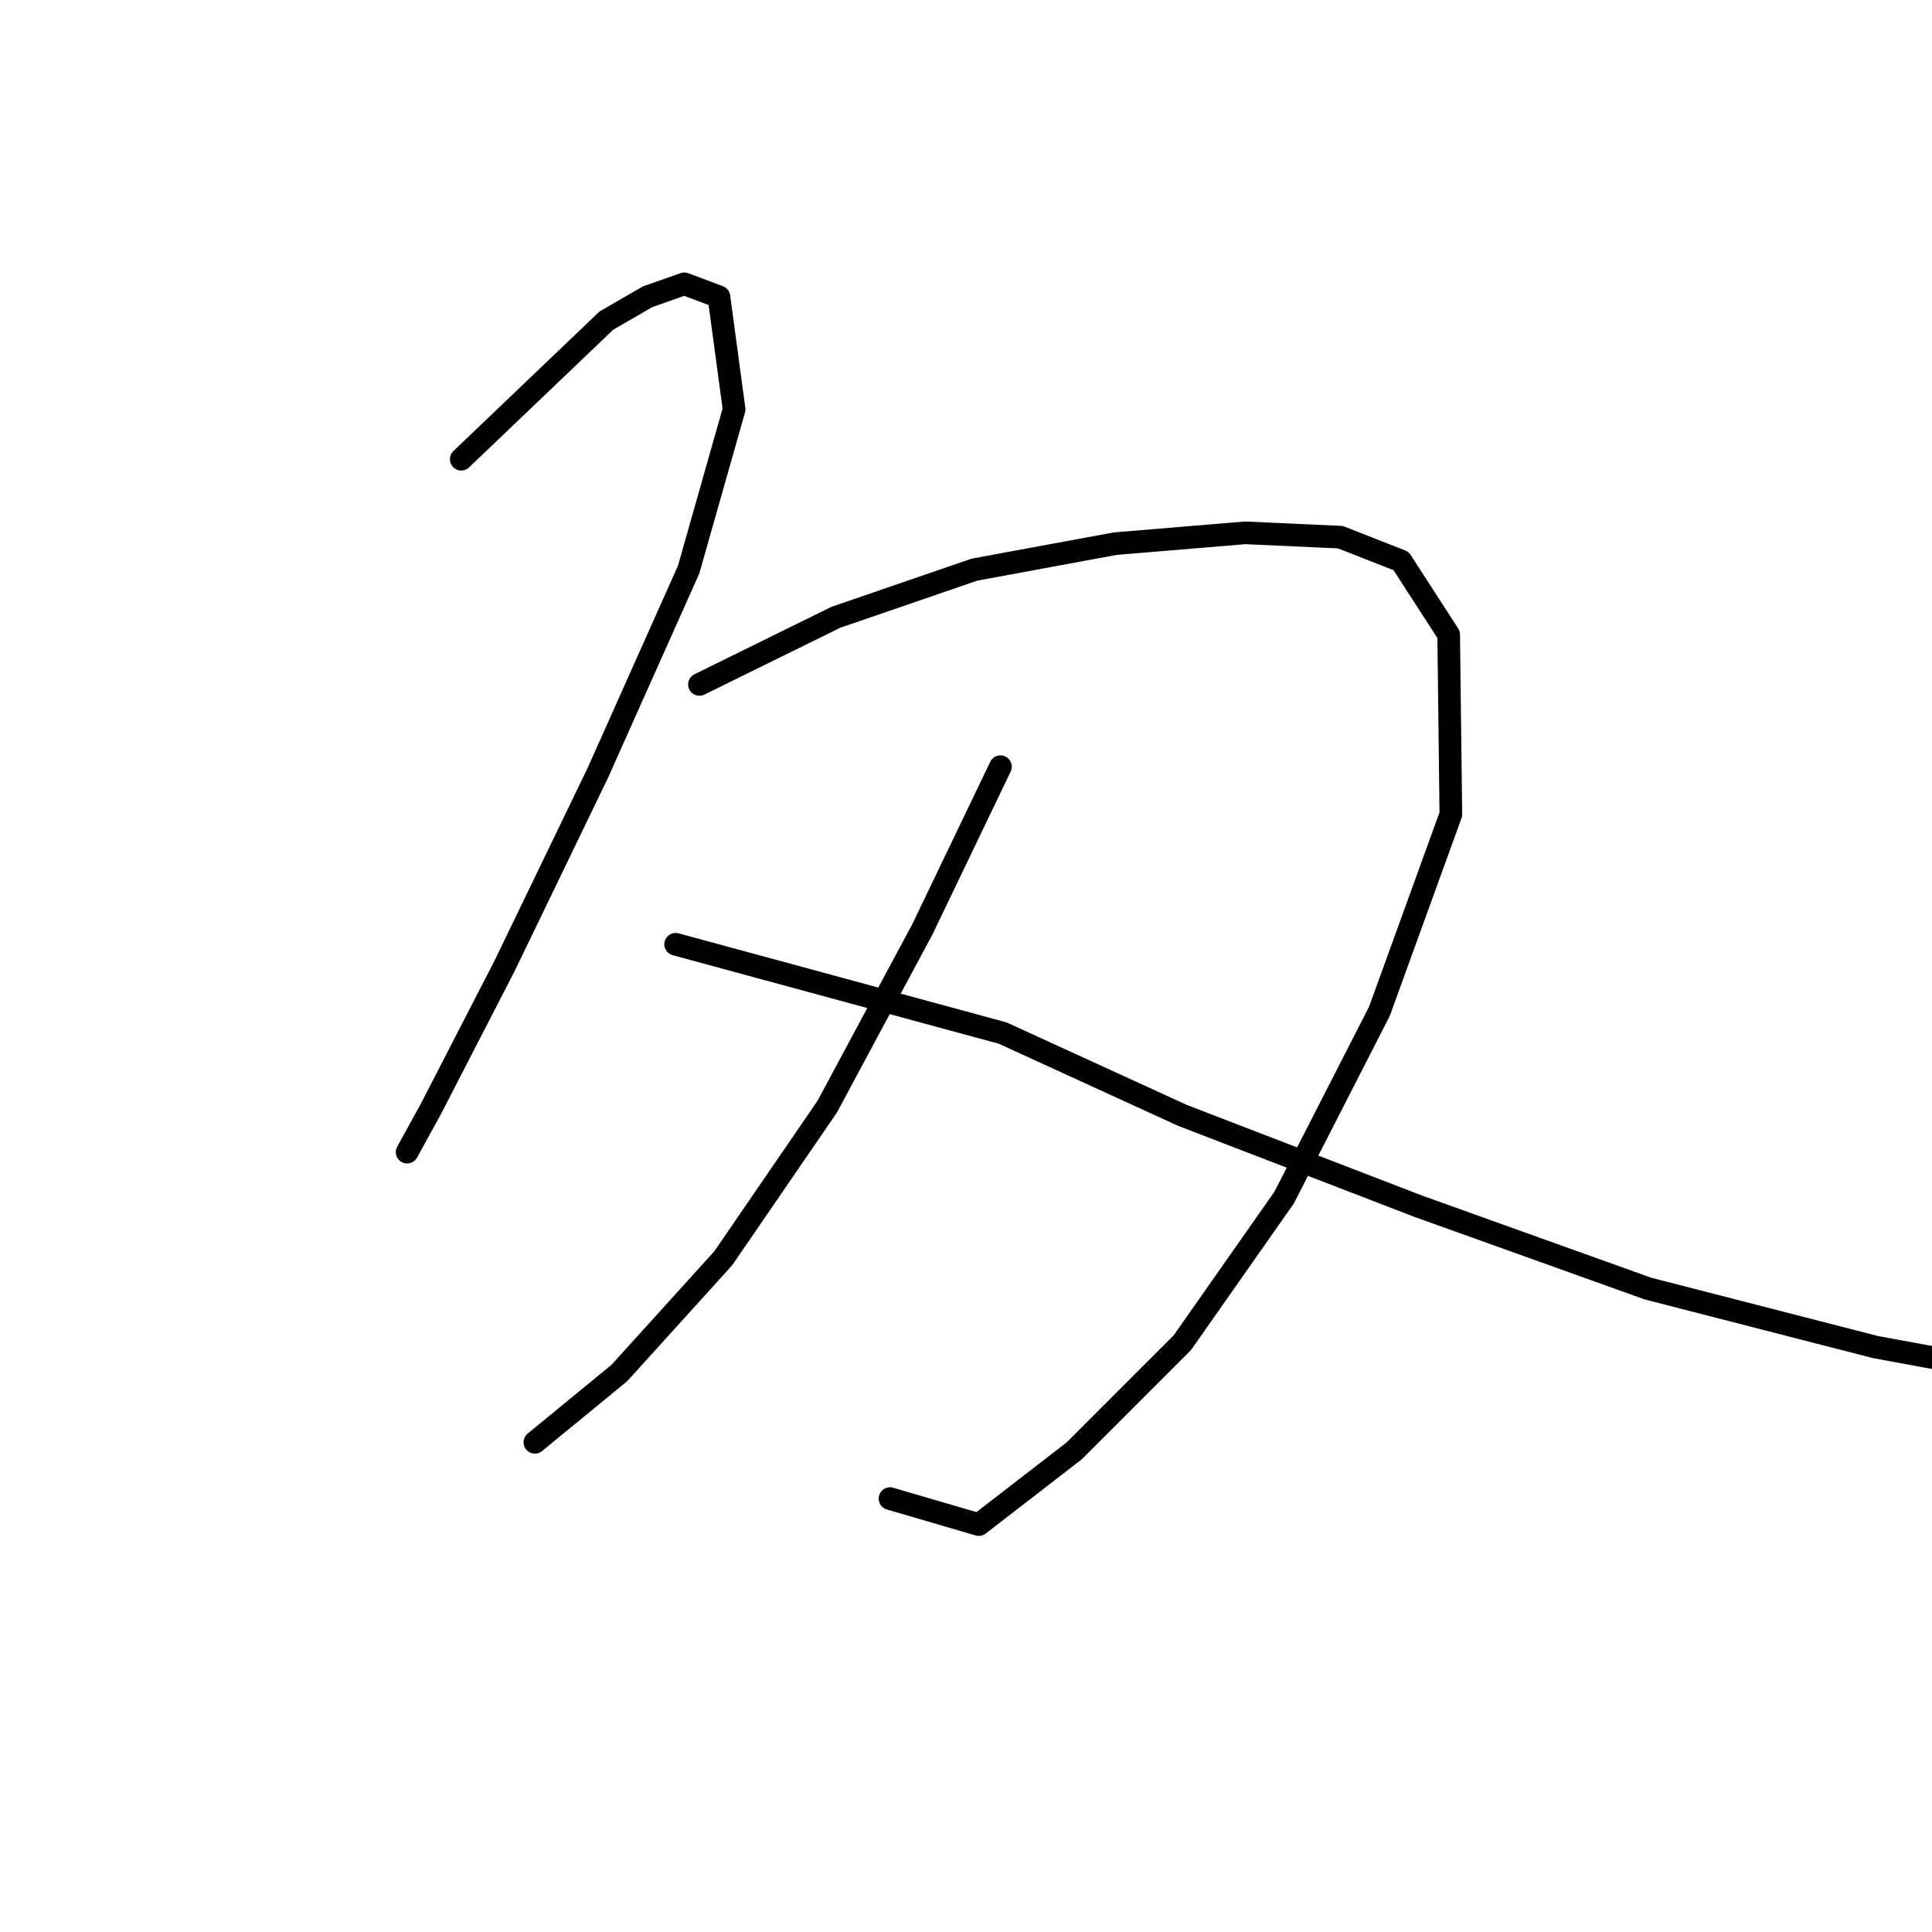 <?xml version="1.0" standalone="no"?>
    <svg width="256" height="256" xmlns="http://www.w3.org/2000/svg" version="1.1">
    <polyline stroke="black" stroke-width="3" stroke-linecap="round" fill="transparent" stroke-linejoin="round" points="61.119 60.848 80.343 42.484 85.795 39.328 90.673 37.607 95.263 39.328 97.272 54.248 91.246 75.481 79.195 102.452 66.858 127.989 57.102 146.926 53.946 152.665 53.946 152.665 " />
        <polyline stroke="black" stroke-width="3" stroke-linecap="round" fill="transparent" stroke-linejoin="round" points="92.681 90.688 110.758 81.793 129.121 75.481 147.771 72.038 164.987 70.603 177.612 71.177 185.646 74.333 191.958 84.089 192.245 107.904 182.776 134.014 170.152 158.69 156.666 177.914 142.32 192.261 129.695 202.016 117.931 198.573 117.931 198.573 " />
        <polyline stroke="black" stroke-width="3" stroke-linecap="round" fill="transparent" stroke-linejoin="round" points="132.564 101.592 122.235 123.111 109.61 146.639 95.837 166.724 82.065 181.931 70.875 191.113 70.875 191.113 " />
        <polyline stroke="black" stroke-width="3" stroke-linecap="round" fill="transparent" stroke-linejoin="round" points="89.525 125.12 132.851 136.884 156.666 147.787 187.941 159.838 218.356 170.741 248.483 178.488 270.29 182.505 270.29 182.505 " />
        </svg>